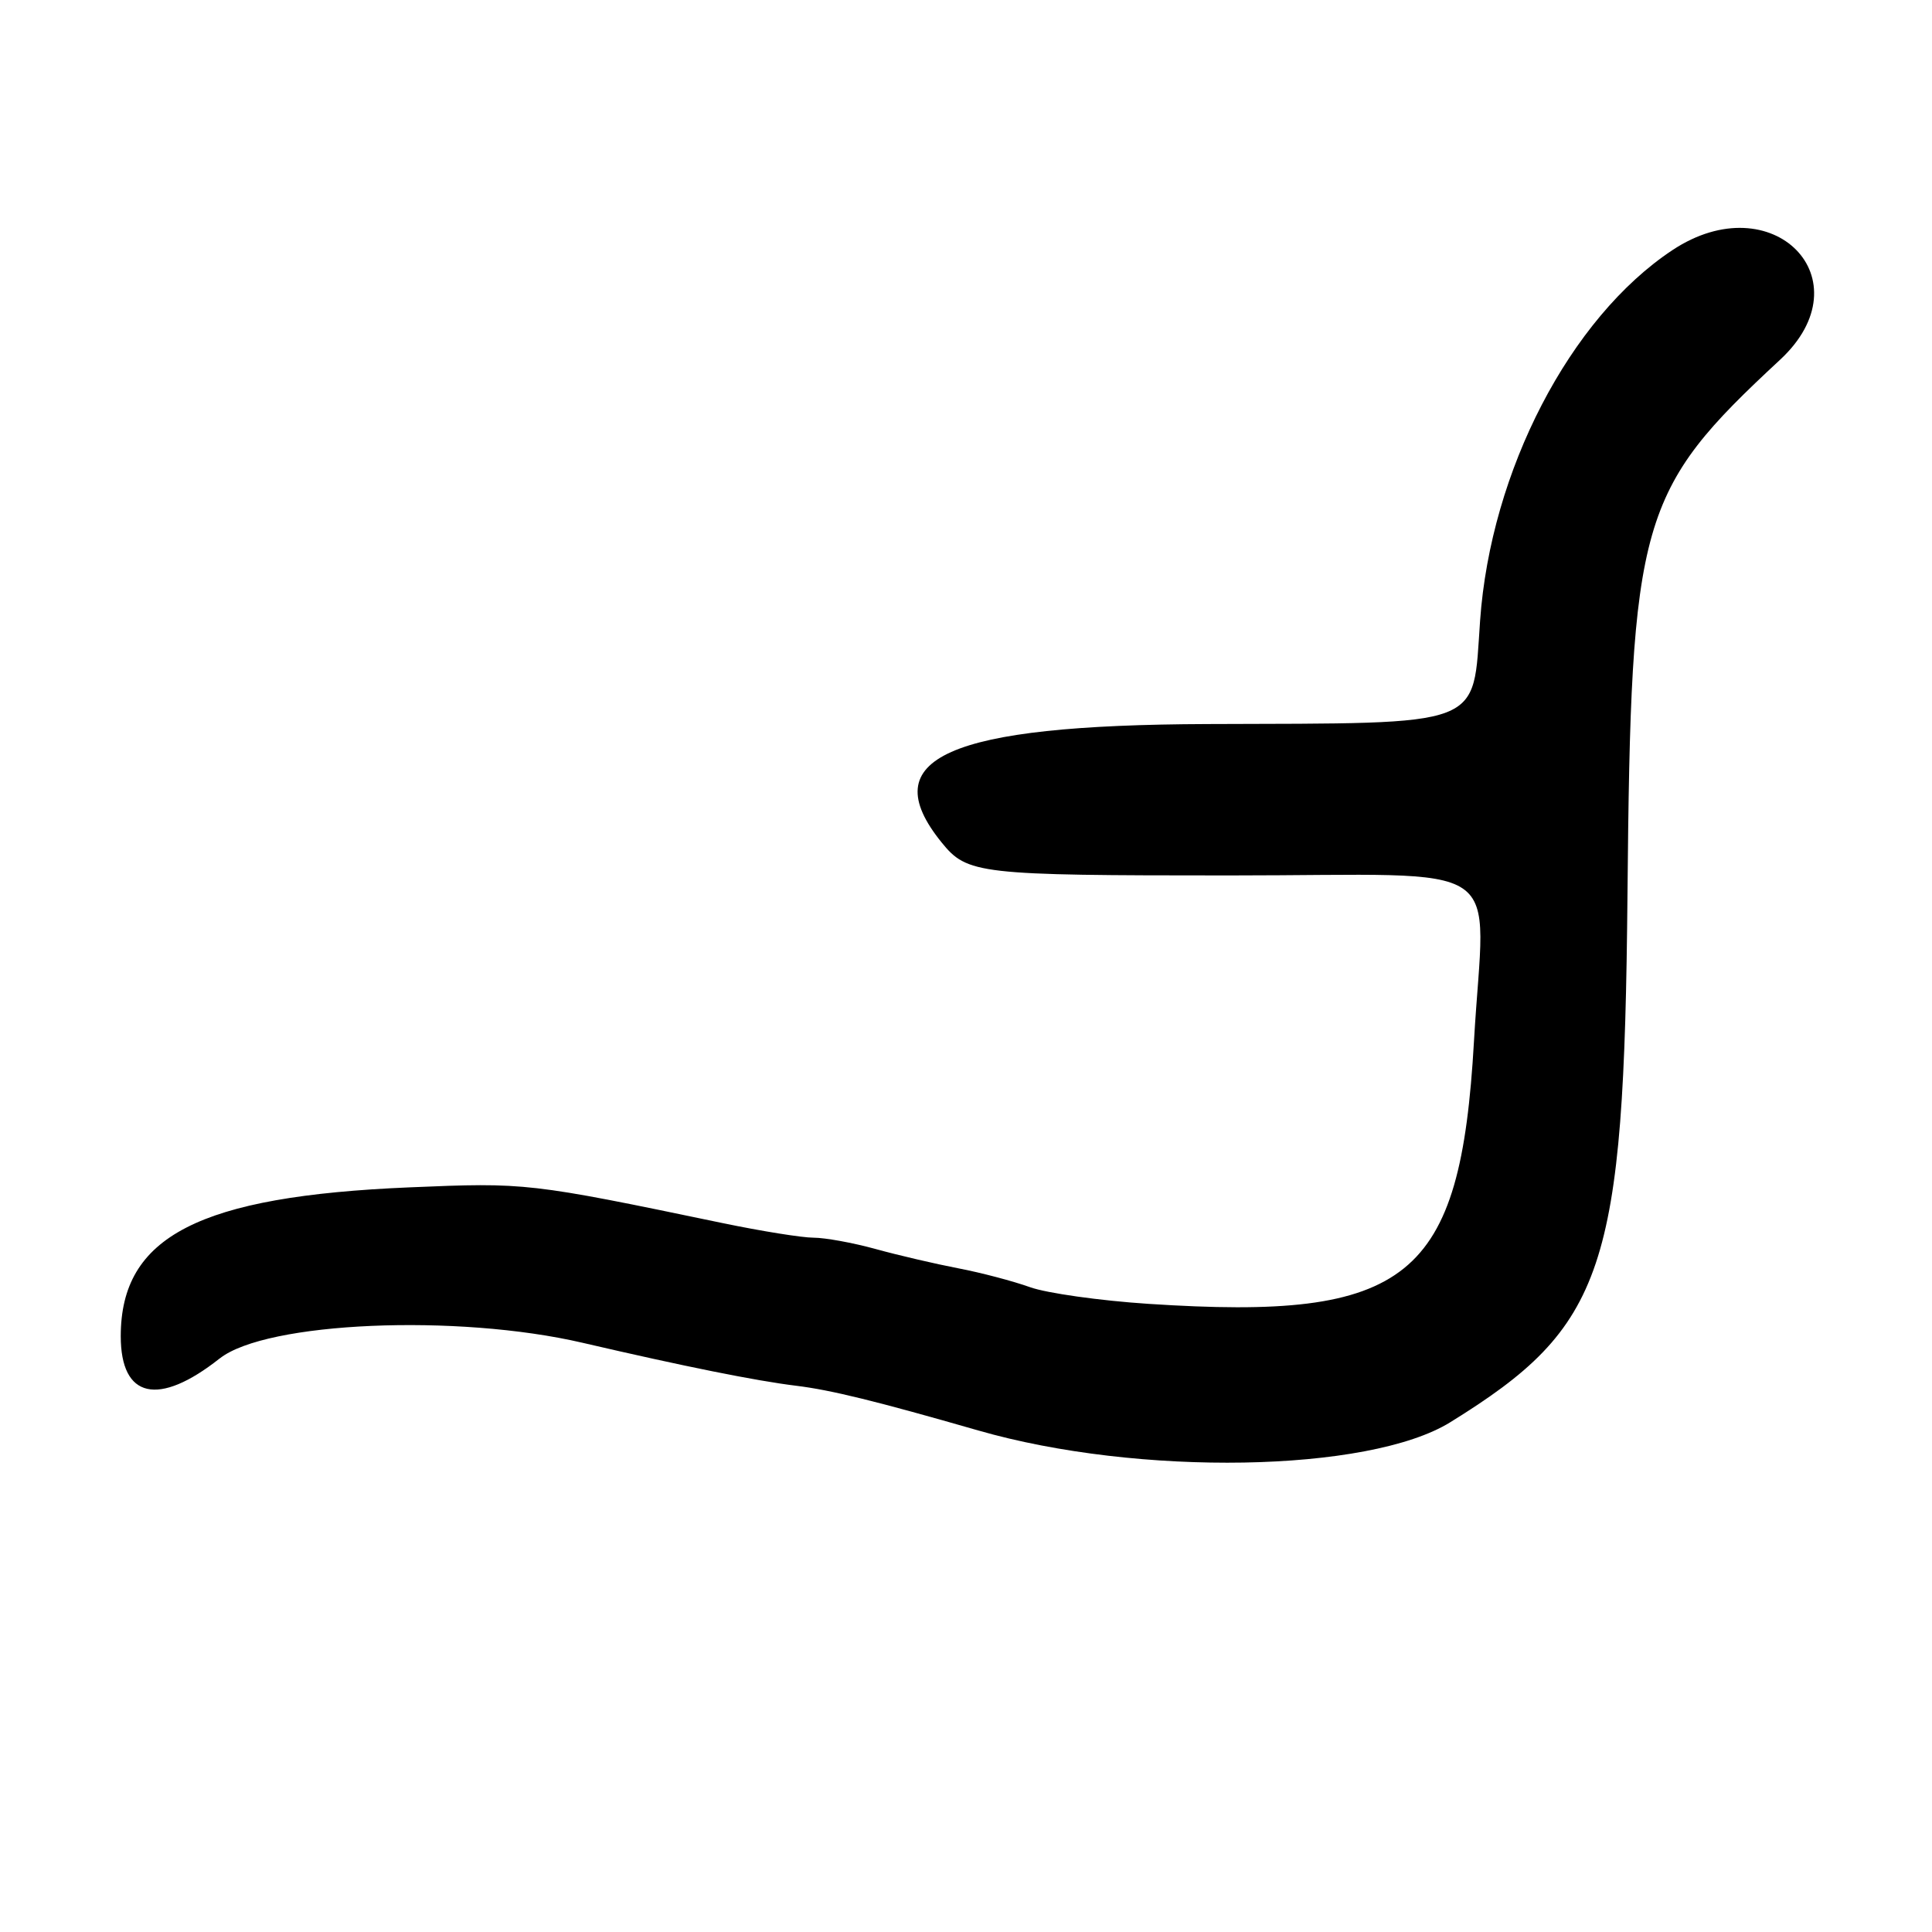<?xml version="1.0" encoding="UTF-8"?>
<svg id="Layer_1" data-name="Layer 1" xmlns="http://www.w3.org/2000/svg" viewBox="0 0 256 256">
  <path d="M29.12,180c6.15-4.86,31.43-5.95,48.09-2.07,13.51,3.14,22.97,5.04,28.29,5.69,4.59.56,10.54,2.02,24.11,5.92,21.25,6.12,51.76,5.59,62.55-1.08,20.55-12.71,23.04-20.13,23.49-69.96.45-49.85,1.48-53.44,20.22-70.83,11.46-10.64-.99-23.32-14.26-14.53-13.57,8.99-24.09,29.26-25.49,49.1-1.01,14.33.99,13.57-36.12,13.7-34.46.12-44.29,4.5-35.23,15.69,3.4,4.2,4.84,4.37,38.14,4.37,37.81,0,33.81-2.71,32.4,21.96-1.8,31.59-8.59,37.07-43.1,34.81-6.44-.42-13.52-1.42-15.72-2.21s-6.47-1.92-9.5-2.5c-3.02-.58-7.96-1.73-10.97-2.56-3.01-.83-6.71-1.5-8.22-1.5s-6.93-.87-12.03-1.93c-25.7-5.35-26.08-5.39-41.48-4.74-27.93,1.17-38.28,6.5-38.29,19.72,0,8.25,4.99,9.37,13.11,2.95Z"/>
</svg>